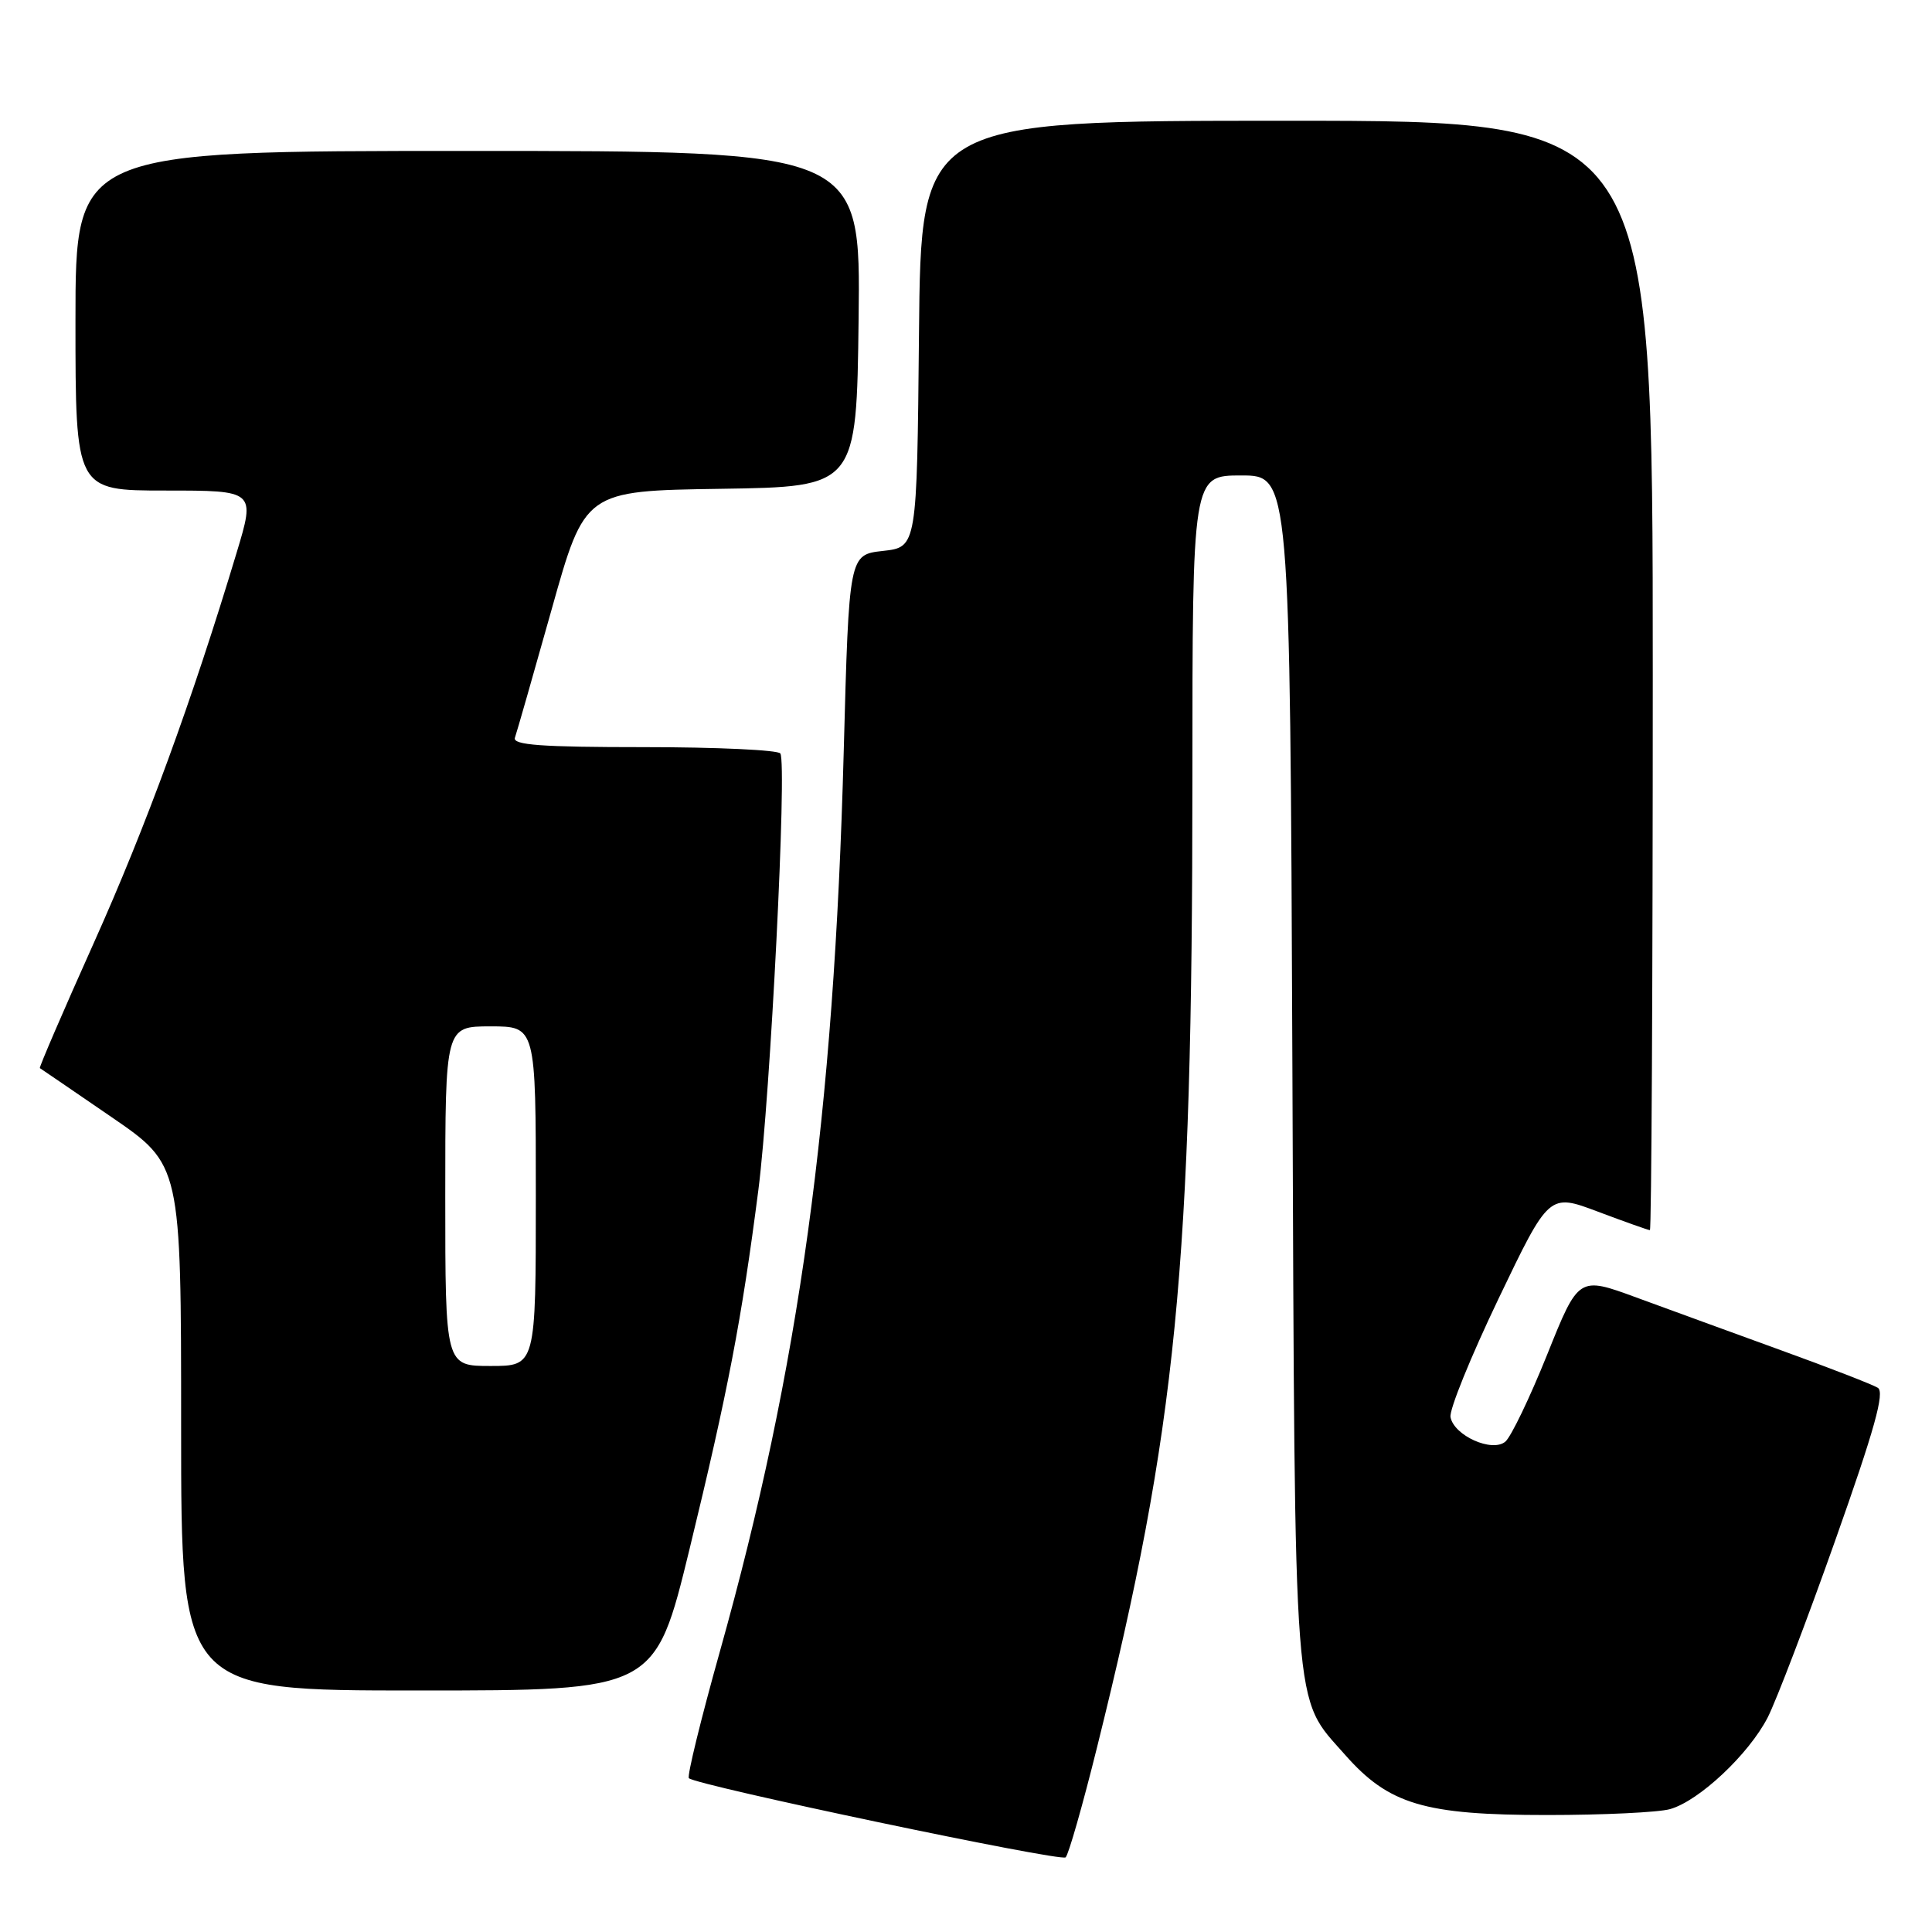 <?xml version="1.0" encoding="UTF-8" standalone="no"?>
<!DOCTYPE svg PUBLIC "-//W3C//DTD SVG 1.1//EN" "http://www.w3.org/Graphics/SVG/1.1/DTD/svg11.dtd" >
<svg xmlns="http://www.w3.org/2000/svg" xmlns:xlink="http://www.w3.org/1999/xlink" version="1.1" viewBox="0 0 256 256">
 <g >
 <path fill="currentColor"
d=" M 145.37 231.50 C 155.93 189.02 157.99 168.11 158.00 103.25 C 158.00 63.00 158.00 63.00 164.47 63.00 C 170.93 63.00 170.93 63.00 171.25 141.75 C 171.60 228.84 171.28 224.63 178.21 232.50 C 184.02 239.10 188.71 240.50 205.00 240.50 C 212.43 240.50 219.75 240.15 221.28 239.72 C 225.12 238.65 231.73 232.44 234.23 227.57 C 235.37 225.33 239.41 214.76 243.19 204.08 C 248.38 189.44 249.77 184.47 248.82 183.89 C 248.13 183.46 242.38 181.23 236.03 178.93 C 229.69 176.62 221.05 173.48 216.84 171.93 C 209.17 169.11 209.17 169.11 205.00 179.51 C 202.70 185.23 200.21 190.41 199.46 191.03 C 197.71 192.49 192.67 190.23 192.20 187.78 C 192.01 186.83 194.88 179.78 198.56 172.09 C 205.26 158.11 205.26 158.11 211.75 160.56 C 215.32 161.90 218.41 163.00 218.62 163.00 C 218.83 163.00 219.00 129.93 219.00 89.50 C 219.00 16.00 219.00 16.00 170.52 16.00 C 122.03 16.00 122.03 16.00 121.77 44.25 C 121.50 72.50 121.50 72.50 117.00 73.00 C 112.50 73.50 112.50 73.50 111.80 99.50 C 110.51 147.90 105.91 181.30 95.39 218.82 C 92.87 227.80 91.02 235.36 91.28 235.62 C 92.23 236.56 140.52 246.71 141.20 246.11 C 141.58 245.78 143.46 239.20 145.37 231.50 Z  M 91.37 205.25 C 96.48 184.24 98.27 174.89 100.49 157.66 C 102.08 145.24 104.30 101.29 103.40 99.84 C 103.12 99.38 94.99 99.00 85.33 99.00 C 71.73 99.00 67.89 98.72 68.23 97.75 C 68.47 97.06 70.66 89.42 73.09 80.77 C 77.50 65.04 77.50 65.04 95.50 64.77 C 113.50 64.50 113.50 64.50 113.77 42.25 C 114.04 20.00 114.04 20.00 62.02 20.00 C 10.00 20.00 10.00 20.00 10.00 42.50 C 10.00 65.00 10.00 65.00 21.92 65.00 C 33.84 65.00 33.84 65.00 31.35 73.25 C 25.45 92.84 19.32 109.59 12.43 124.94 C 8.37 133.99 5.16 141.45 5.28 141.53 C 5.40 141.60 9.66 144.51 14.75 148.00 C 24.00 154.34 24.00 154.34 24.00 189.17 C 24.00 224.00 24.00 224.00 55.40 224.00 C 86.80 224.00 86.80 224.00 91.37 205.25 Z  M 59.00 158.50 C 59.00 136.00 59.00 136.00 65.00 136.00 C 71.00 136.00 71.00 136.00 71.00 158.50 C 71.00 181.00 71.00 181.00 65.00 181.00 C 59.00 181.00 59.00 181.00 59.00 158.50 Z "/>
</g>
</svg>